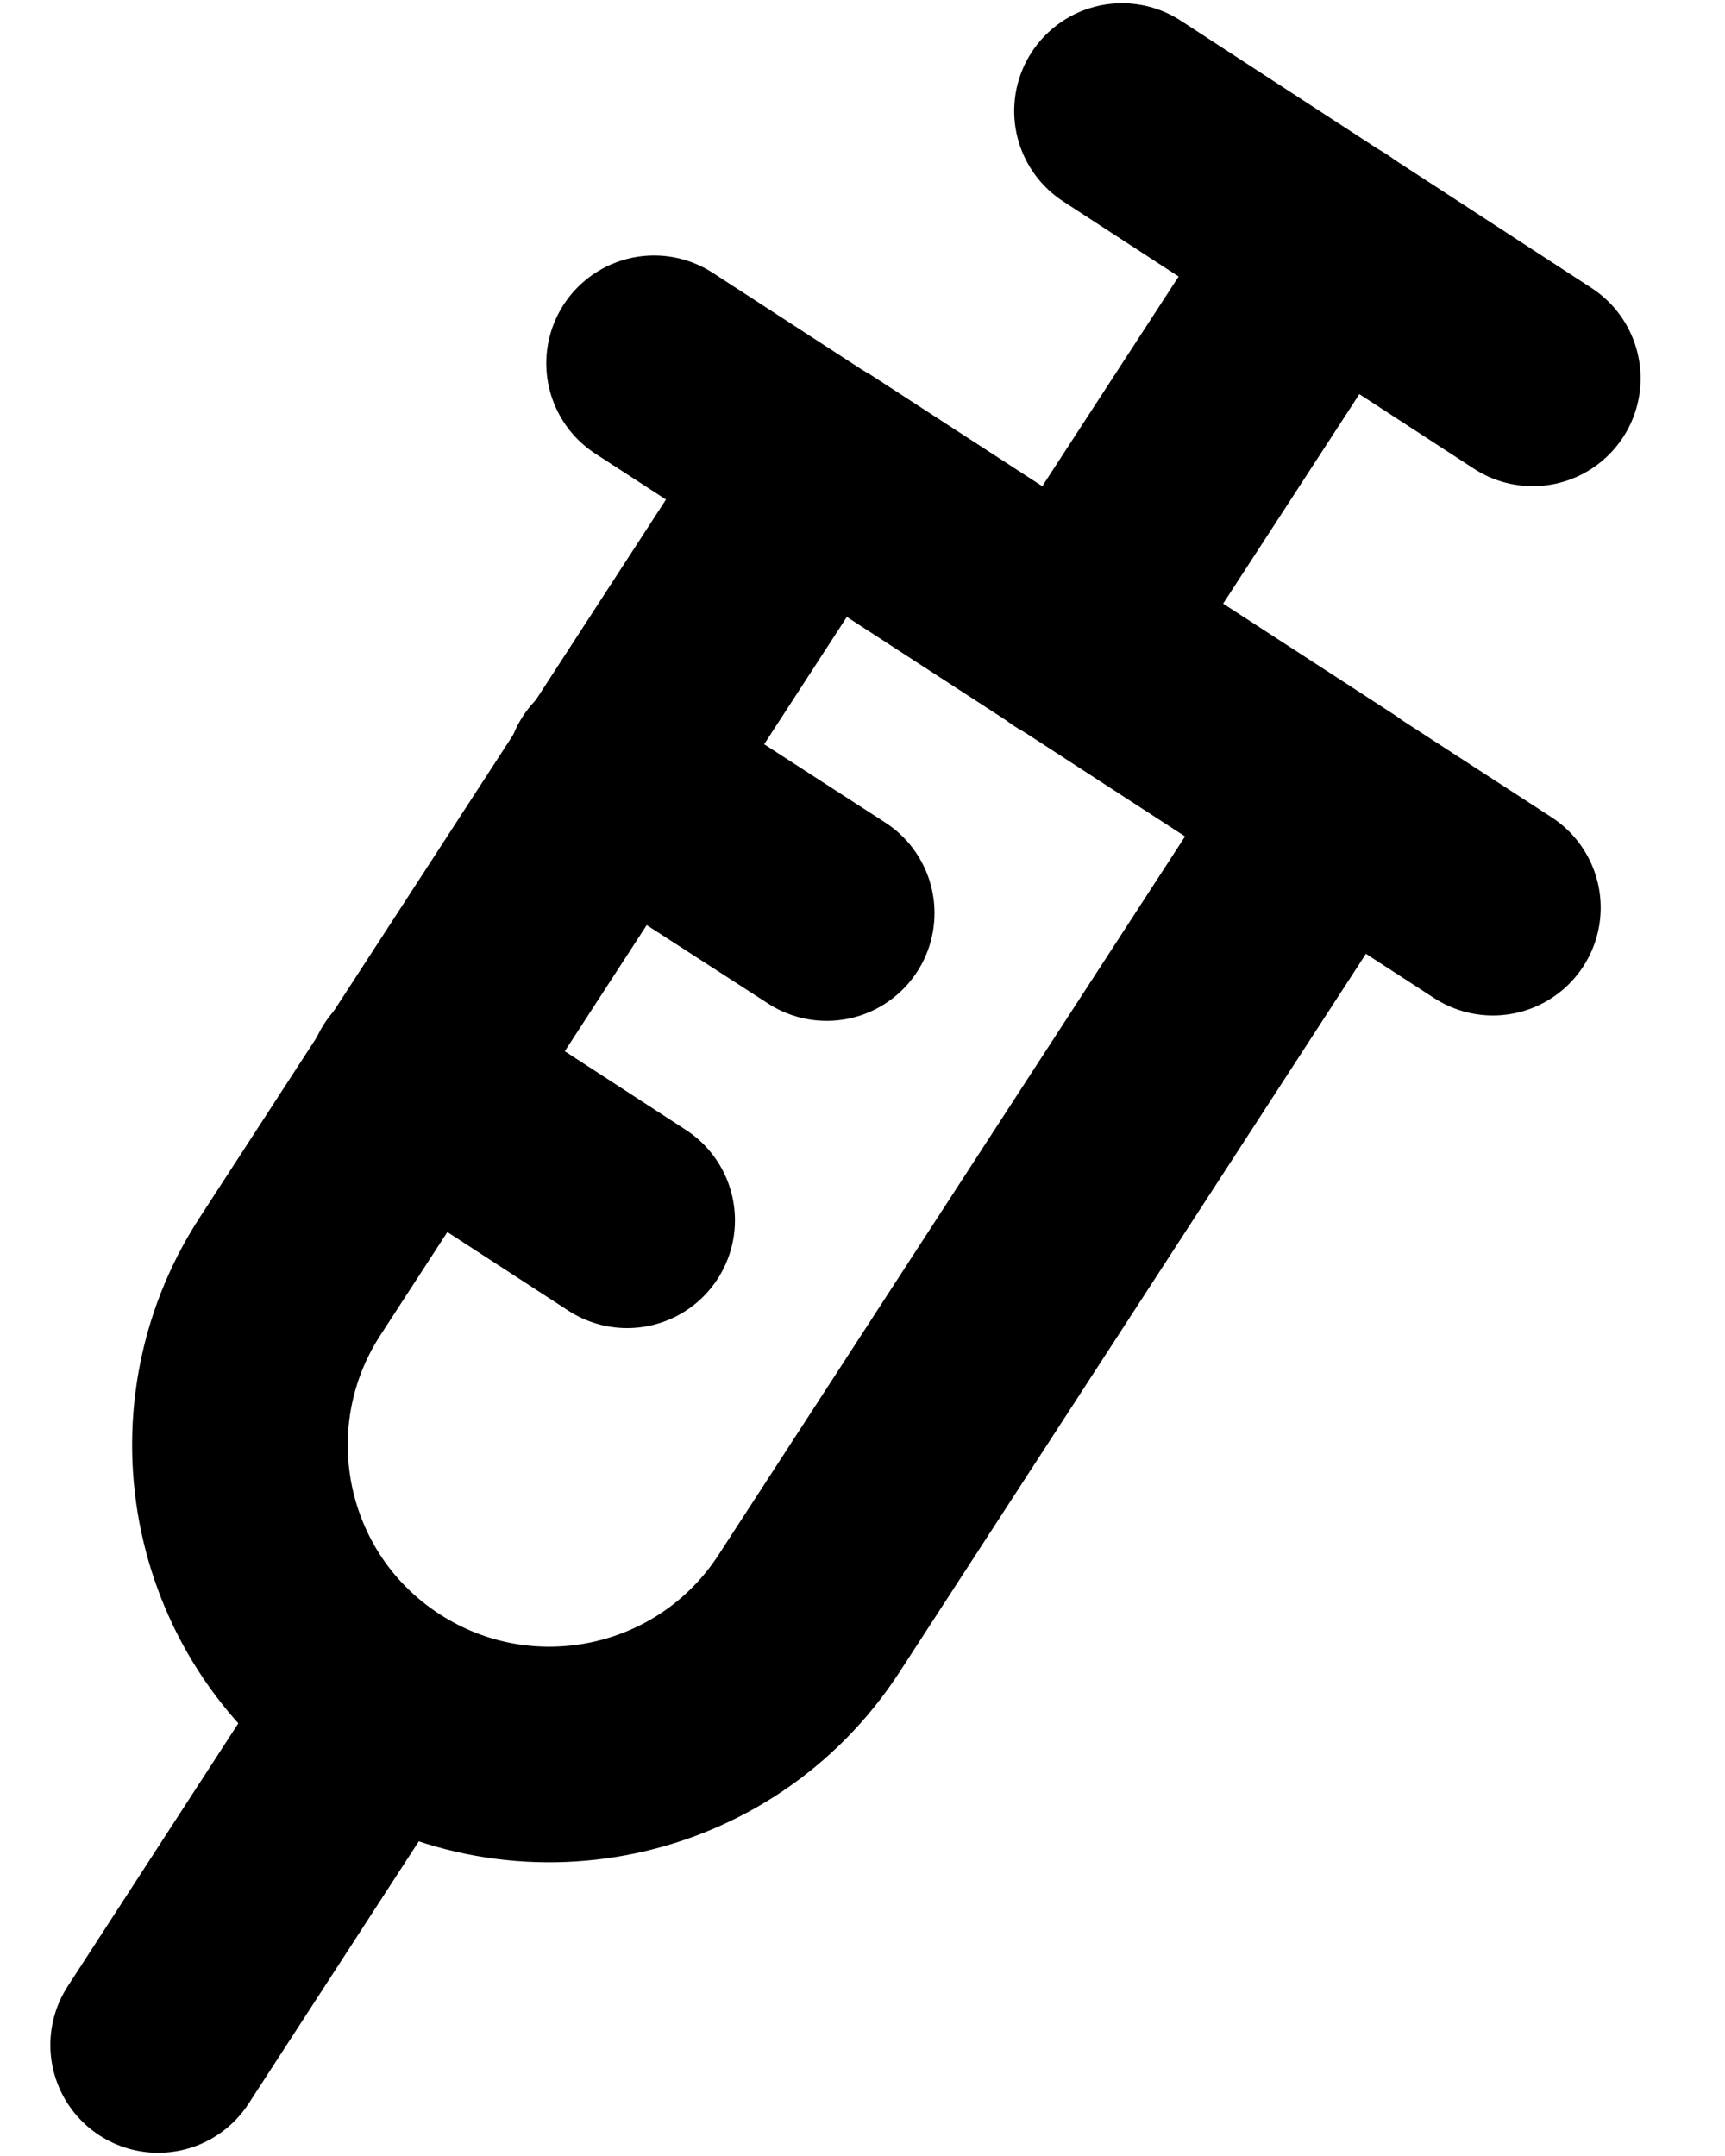 <svg width="16" height="20" viewBox="0 0 16 20" fill="none" xmlns="http://www.w3.org/2000/svg">
<path d="M9.957 5.9L12.317 2.27" stroke="currentColor" stroke-width="2" stroke-linecap="round" stroke-linejoin="round"/>
<path d="M14.217 3.51L10.407 1.03" stroke="currentColor" stroke-width="2" stroke-linecap="round" stroke-linejoin="round"/>
<path d="M3.517 15.81L1.467 18.97" stroke="currentColor" stroke-width="2" stroke-linecap="round" stroke-linejoin="round"/>
<path d="M6.067 3.37L13.847 8.42" stroke="currentColor" stroke-width="2" stroke-linecap="round" stroke-linejoin="round"/>
<path d="M5.688 7.19L7.668 8.47" stroke="currentColor" stroke-width="2" stroke-linecap="round" stroke-linejoin="round"/>
<path d="M3.847 10.04L5.817 11.32" stroke="currentColor" stroke-width="2" stroke-linecap="round" stroke-linejoin="round"/>
<path d="M7.555 4.331L12.377 7.462L7.503 14.969C6.637 16.302 4.858 16.673 3.532 15.812C2.199 14.947 1.828 13.168 2.689 11.842L7.563 4.336L7.555 4.331Z" stroke="currentColor" stroke-width="2" stroke-linecap="round" stroke-linejoin="round"/>
</svg>
